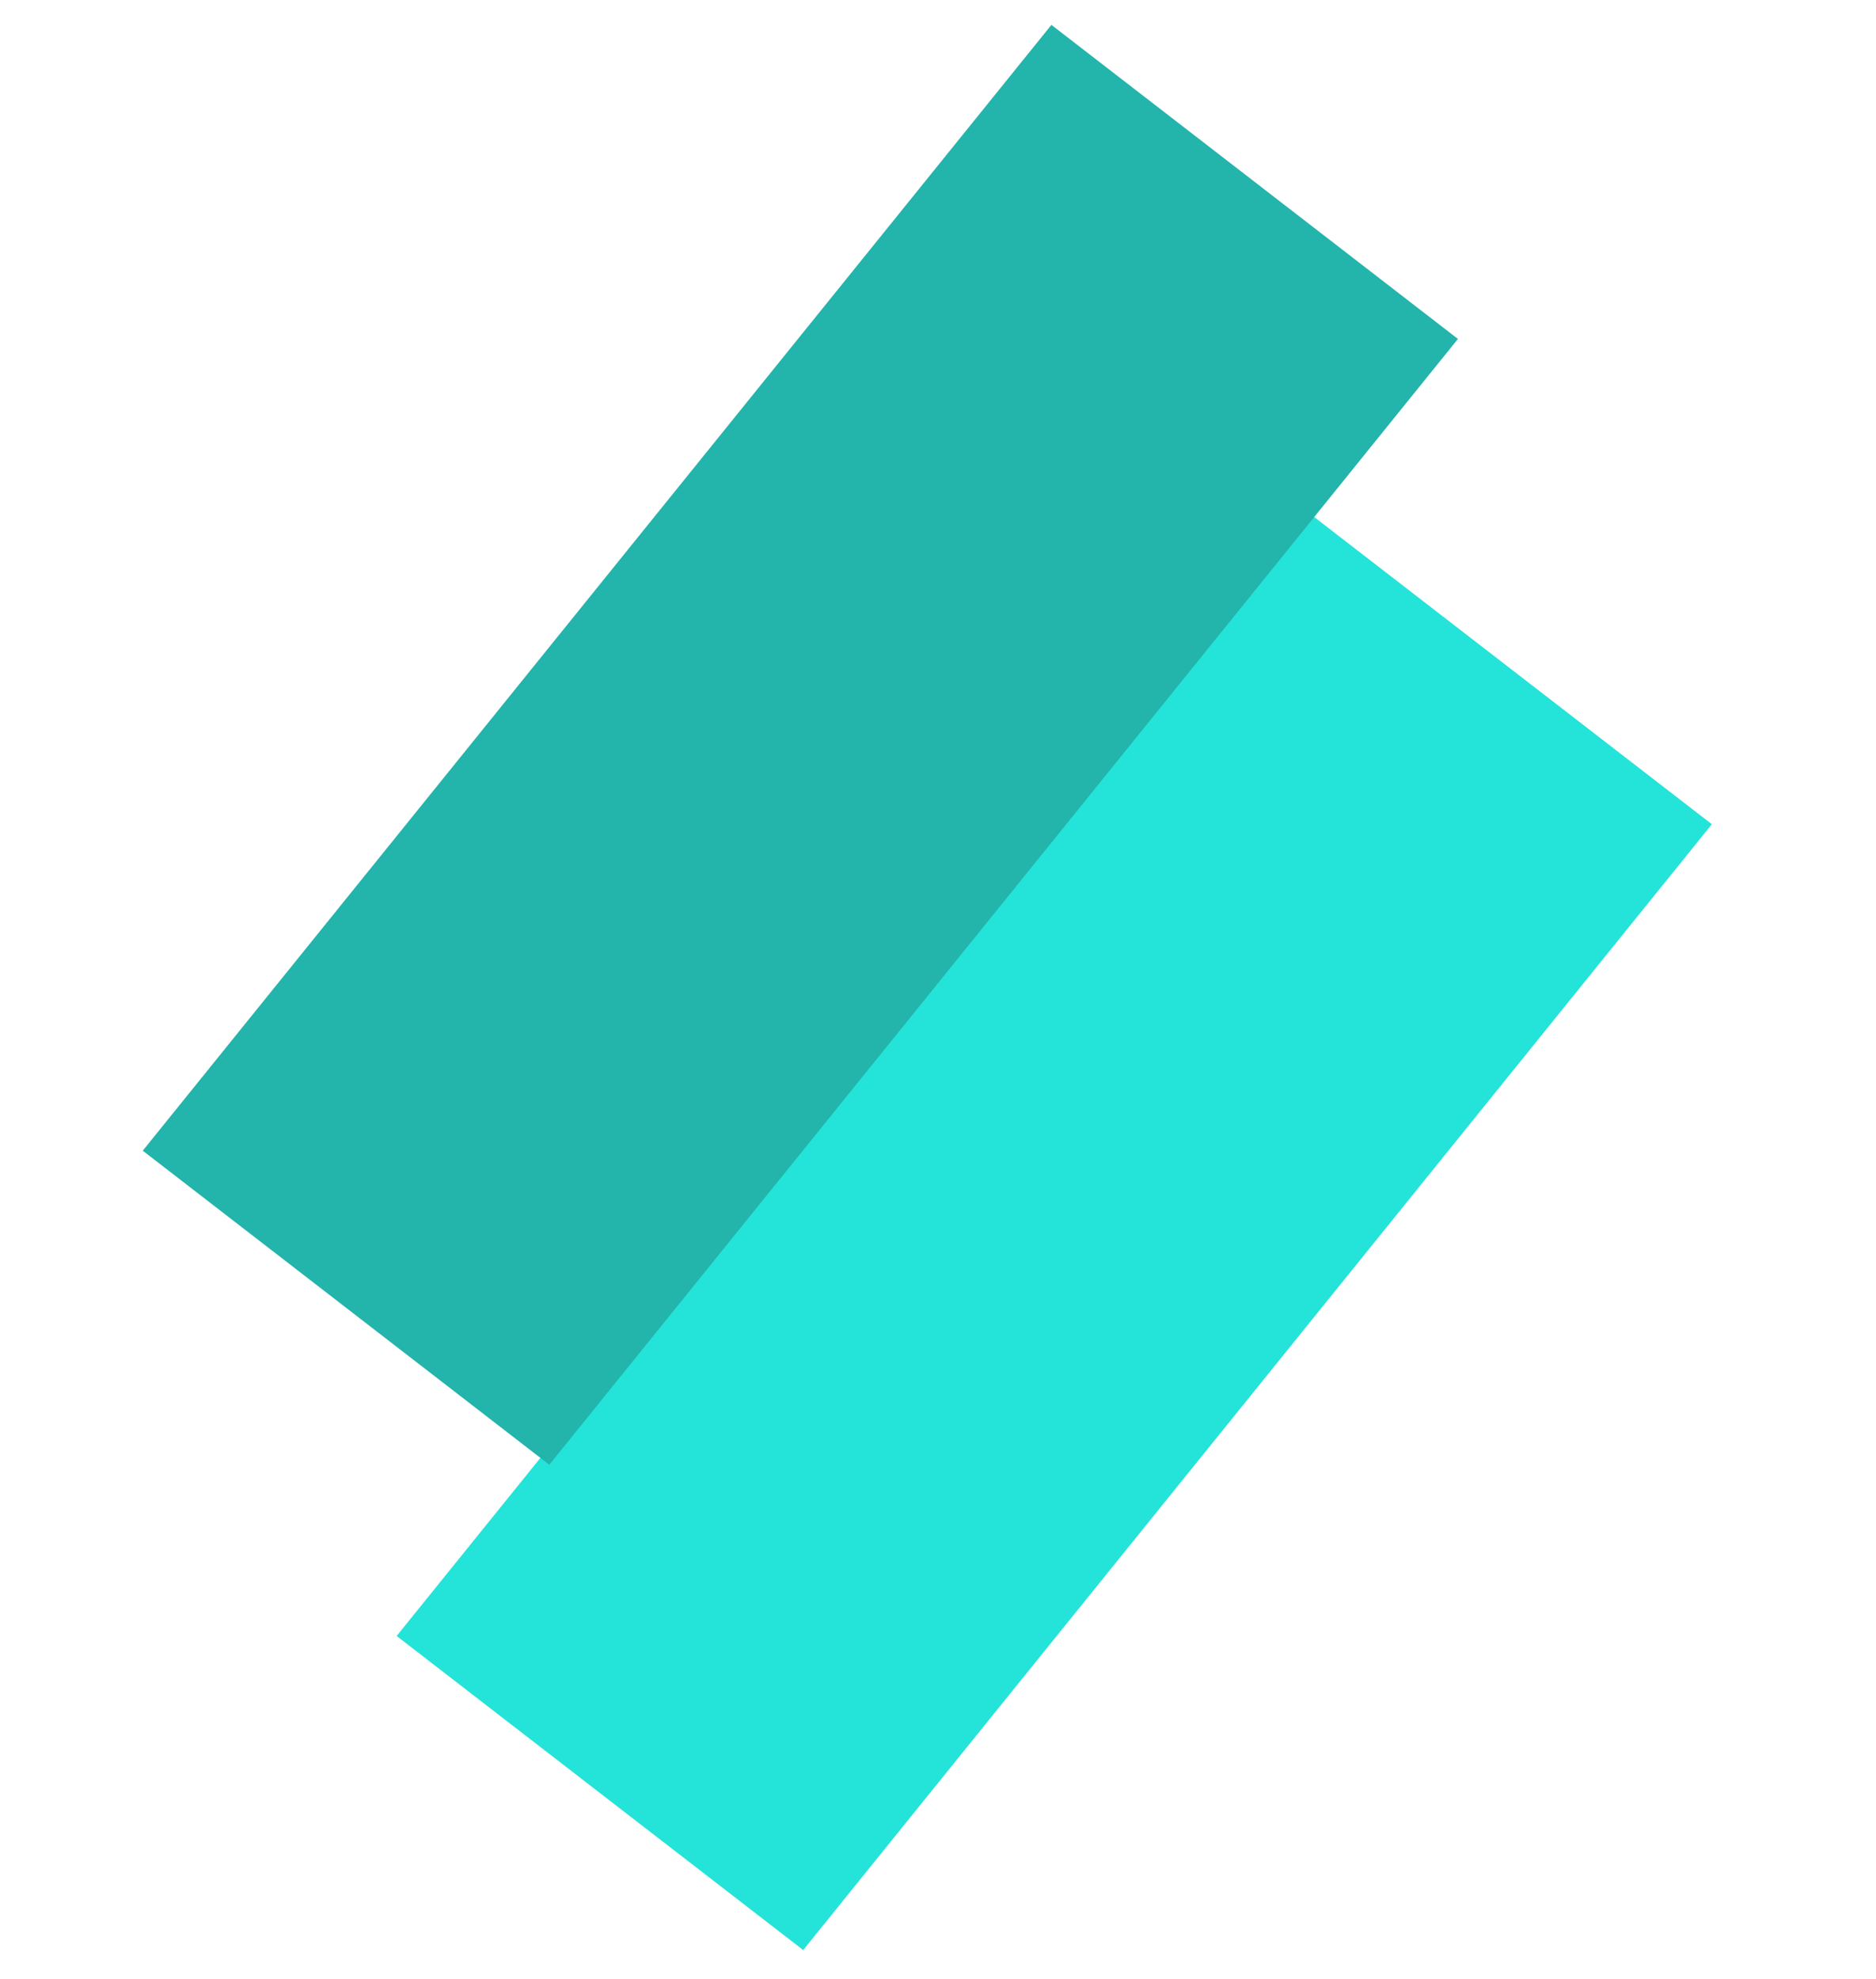 <svg width="73" height="77" viewBox="0 0 73 77" fill="none" xmlns="http://www.w3.org/2000/svg">
<rect width="56.303" height="19.999" transform="matrix(0.628 -0.778 0.791 0.611 15.435 63.654)" fill="#24E3D8"/>
<rect width="56.303" height="19.999" transform="matrix(0.628 -0.778 0.791 0.611 5.555 44.772)" fill="#23B4AB"/>
</svg>

